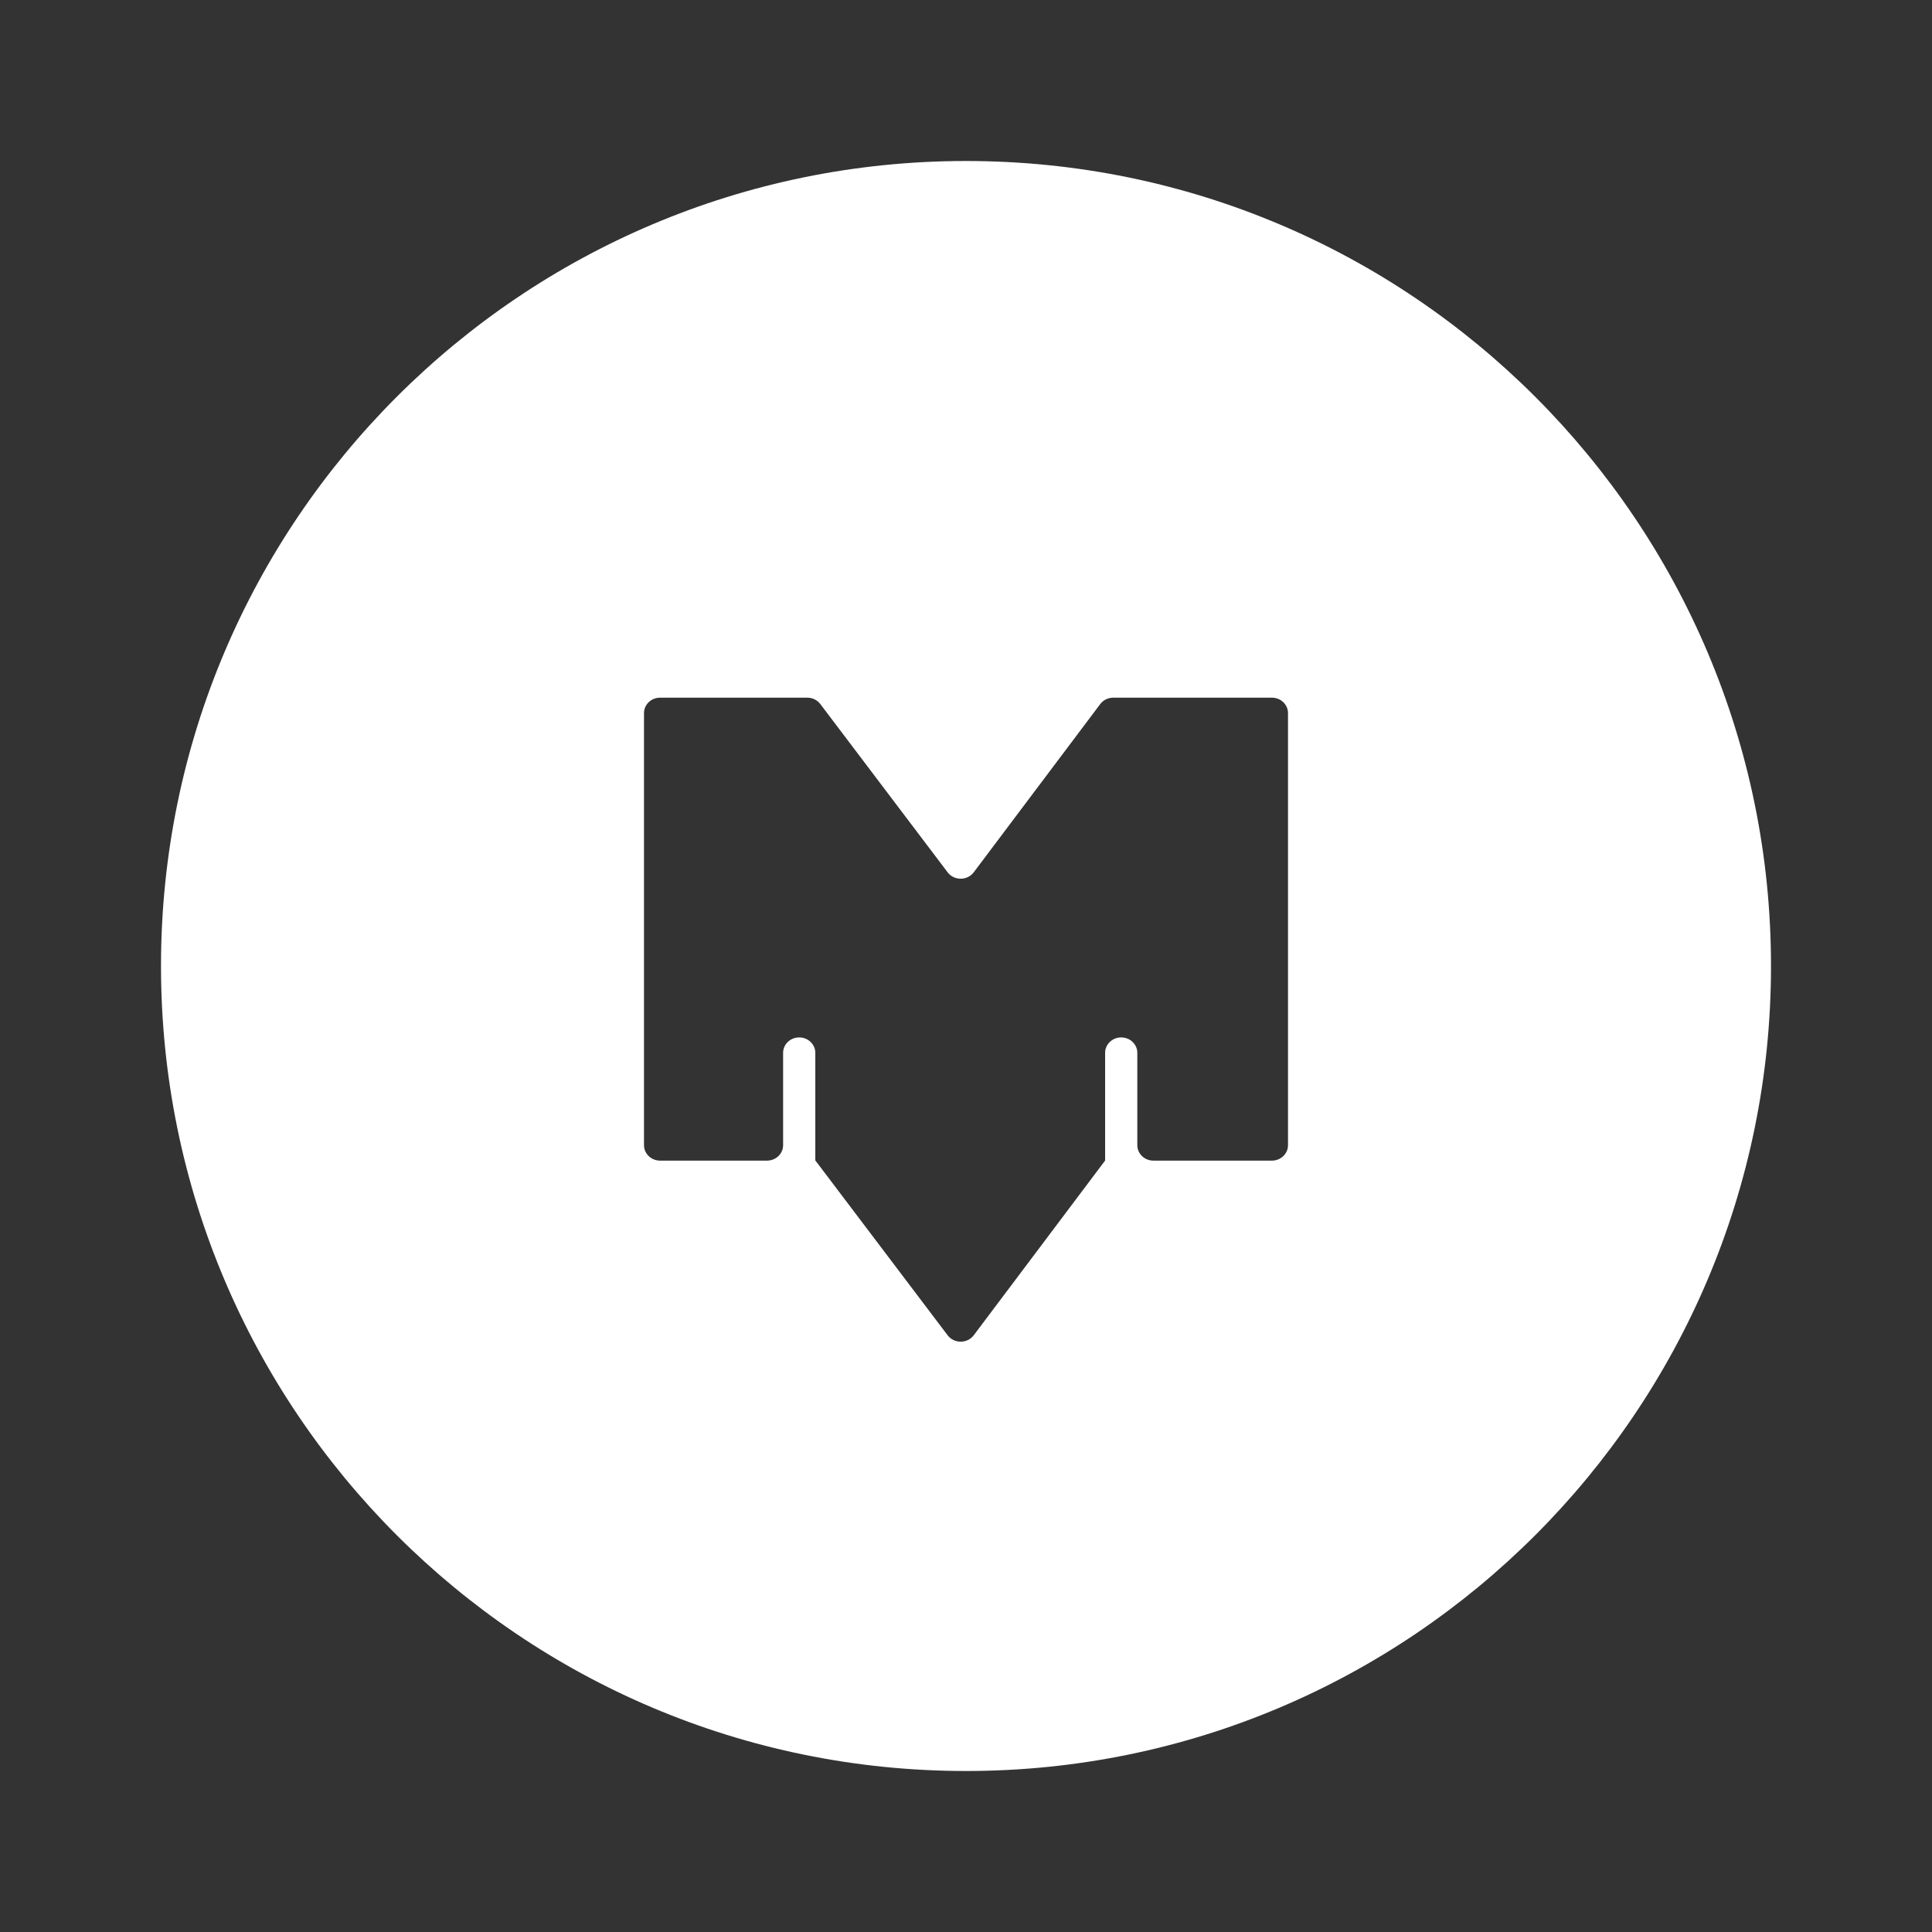 <?xml version="1.0" encoding="UTF-8" standalone="no"?>
<svg width="300px" height="300px" viewBox="0 0 300 300" version="1.1" xmlns="http://www.w3.org/2000/svg" xmlns:xlink="http://www.w3.org/1999/xlink">
    <rect x="0" y="0" width="300" height="300" fill="#333333" stroke="none"/>
    <!-- Generator: Sketch 3.8.3 (29802) - http://www.bohemiancoding.com/sketch -->
    <title>Logo Rounded: White</title>
    <desc>Created with Sketch.</desc>
    <defs></defs>
    <g id="Branding:-Logo-&amp;-Images" stroke="none" stroke-width="1" fill="none" fill-rule="evenodd">
        <g id="Logo-Rounded:-White" fill="#FFFFFF">
            <path d="M200,177.826 C200,179.15 198.881,180.222 197.5,180.222 L179.101,180.222 C177.72,180.222 176.601,179.15 176.601,177.826 L176.601,163.486 C176.601,162.162 175.481,161.09 174.101,161.09 C172.72,161.09 171.601,162.162 171.601,163.486 L171.601,180.222 L171.591,180.222 L151.202,207.339 C150.206,208.662 148.15,208.666 147.15,207.344 L126.629,180.222 L126.601,180.222 L126.601,163.486 C126.601,162.162 125.481,161.09 124.101,161.09 C122.72,161.09 121.601,162.162 121.601,163.486 L121.601,177.826 C121.601,179.15 120.481,180.222 119.101,180.222 L102.5,180.222 C101.119,180.222 100,179.15 100,177.826 L100,110.73 C100,109.406 101.119,108.334 102.5,108.334 L125.354,108.334 C126.154,108.334 126.906,108.701 127.377,109.323 L147.15,135.455 C148.15,136.776 150.206,136.774 151.202,135.449 L170.843,109.329 C171.312,108.704 172.067,108.334 172.871,108.334 L197.5,108.334 C198.881,108.334 200,109.406 200,110.73 L200,177.826 Z M150,25 C80.965,25 25,80.965 25,150 C25,219.036 80.965,275 150,275 C219.036,275 275,219.036 275,150 C275,80.965 219.036,25 150,25 L150,25 Z" id="Fill-1"></path>
        </g>
    </g>
</svg>